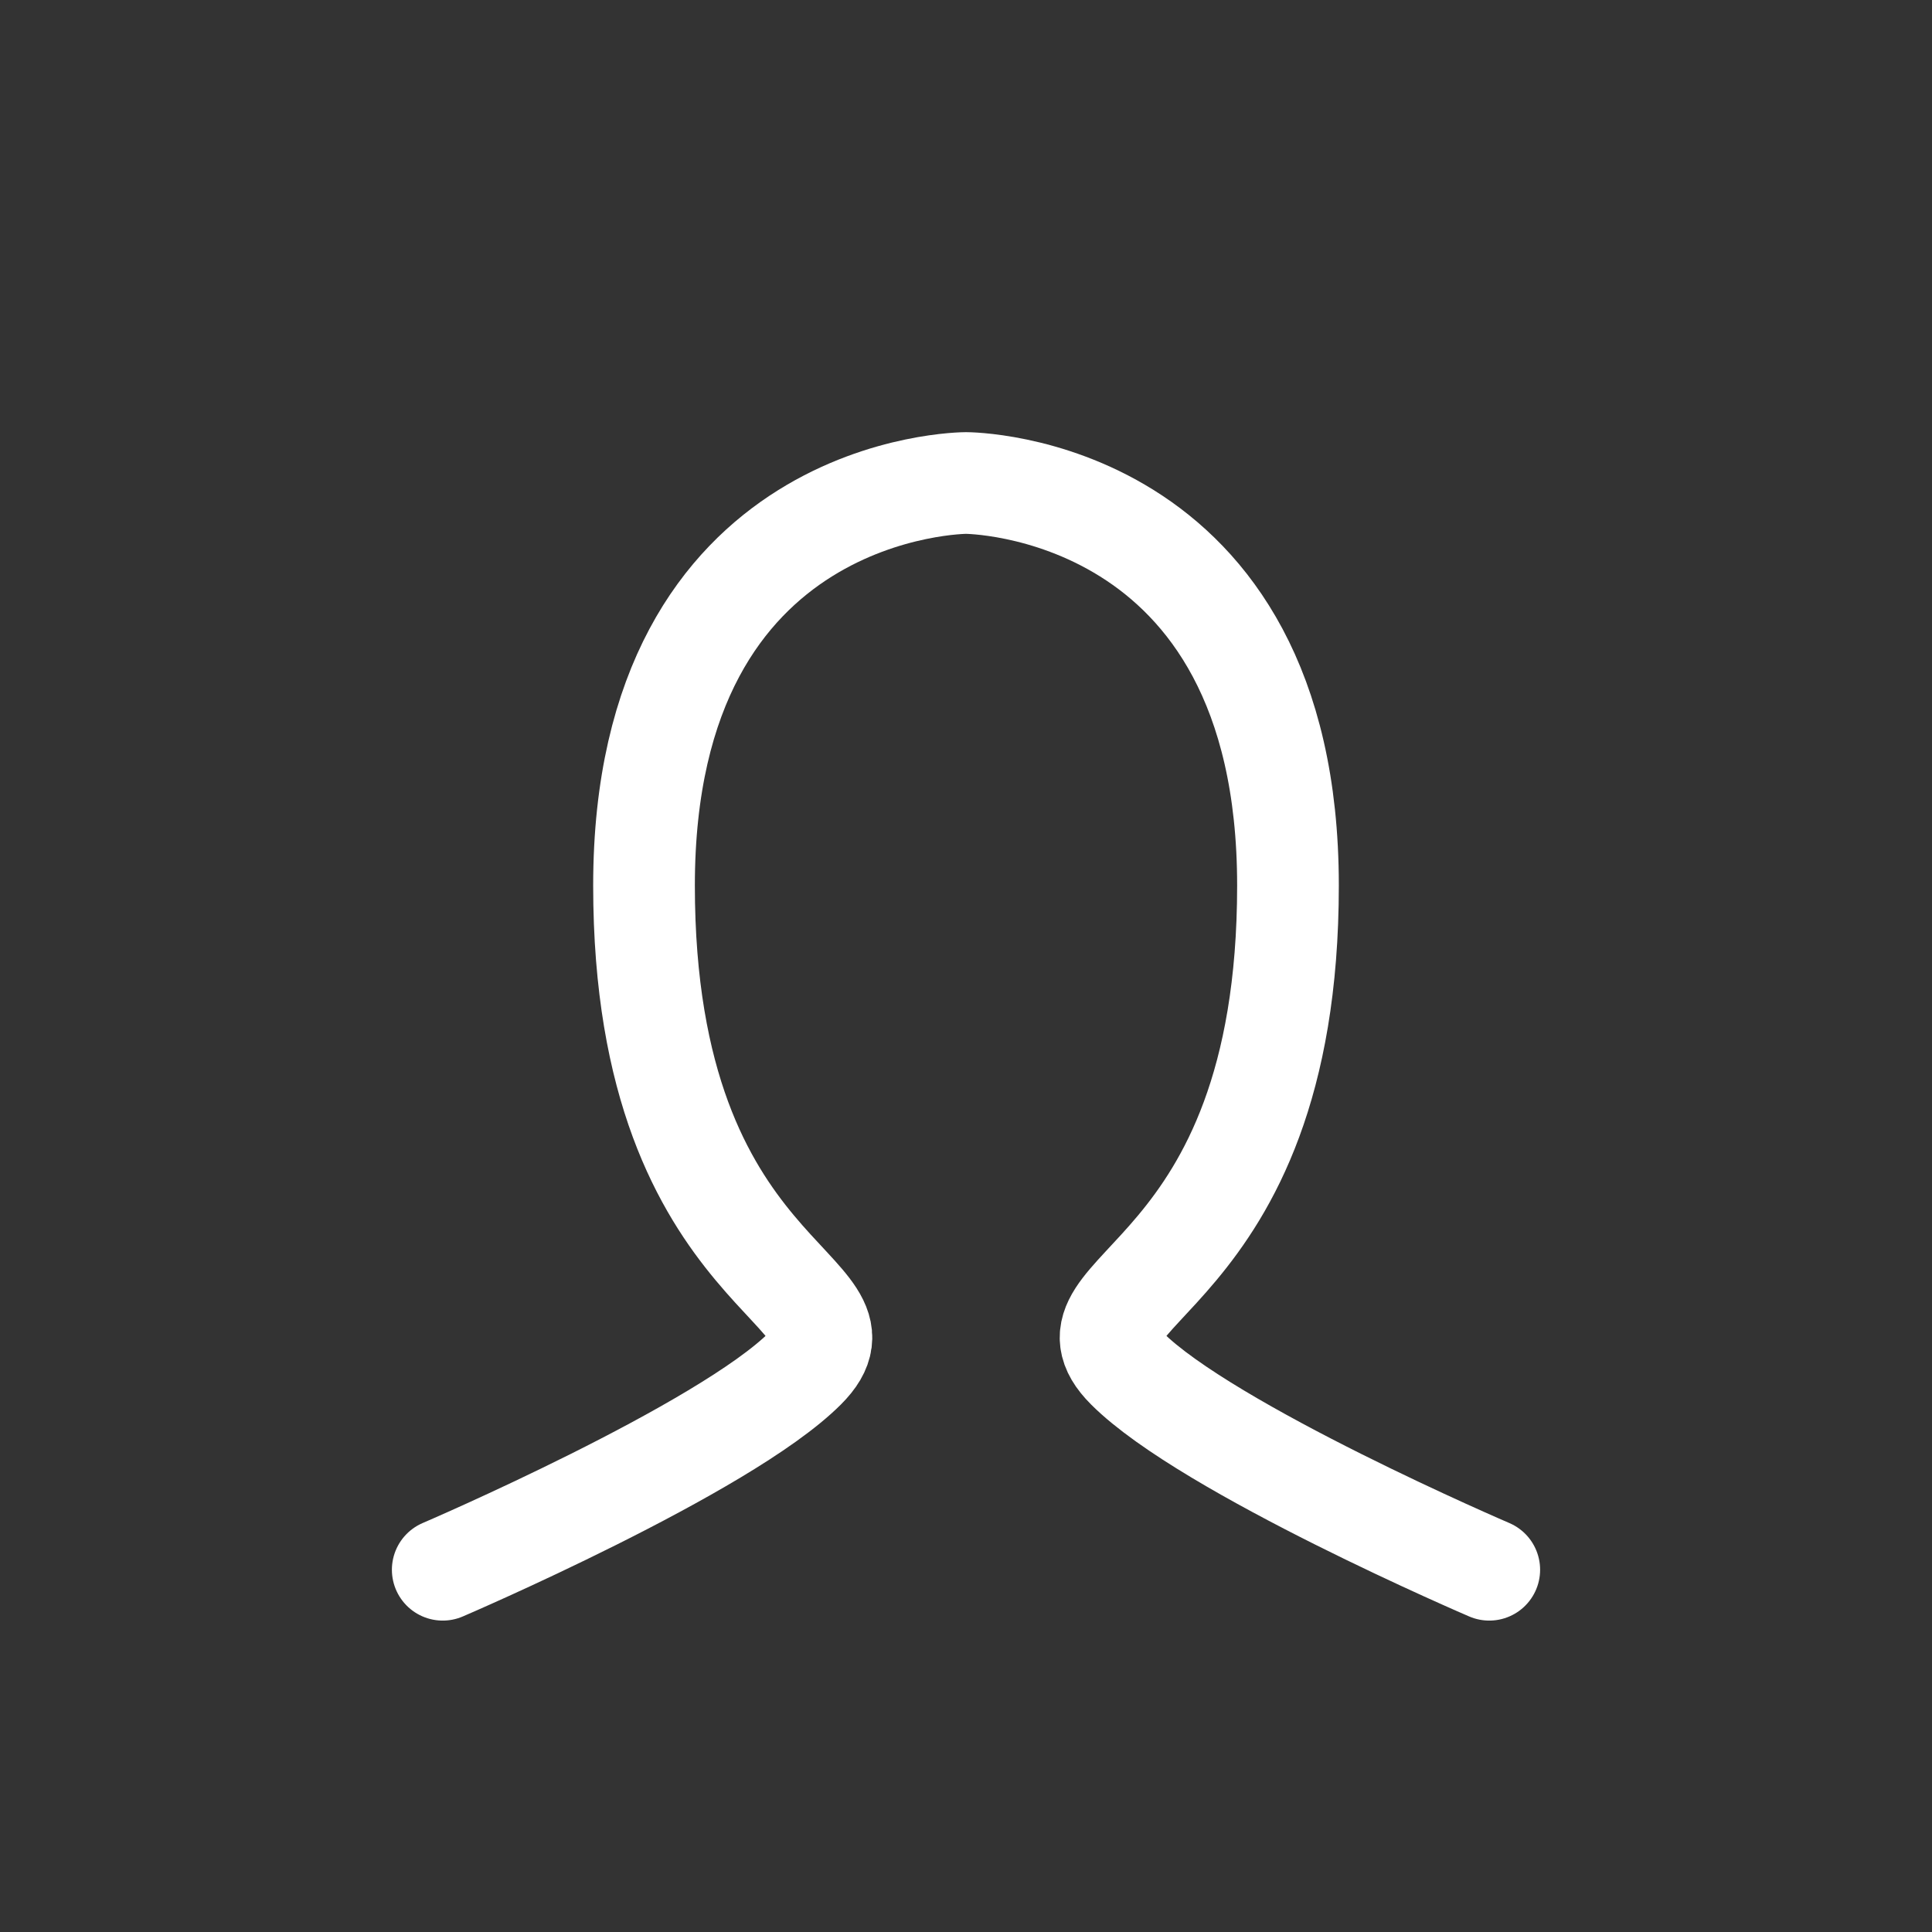 <svg width="38" height="38" viewBox="0 0 38 38" fill="none" xmlns="http://www.w3.org/2000/svg">
<rect x="0" y="0" width="38" height="38" fill="#333333" stroke="none"/>
<path style="stroke-width: 2;" d="M8.708 30.875C8.708 30.875 14.25 28.5 15.833 26.917C17.417 25.333 12.667 25.333 12.667 17.417C12.667 9.5 19 9.5 19 9.5C19 9.5 25.333 9.5 25.333 17.417C25.333 25.333 20.583 25.333 22.167 26.917C23.75 28.5 29.292 30.875 29.292 30.875" stroke="white" stroke-linecap="round"/>
</svg>
